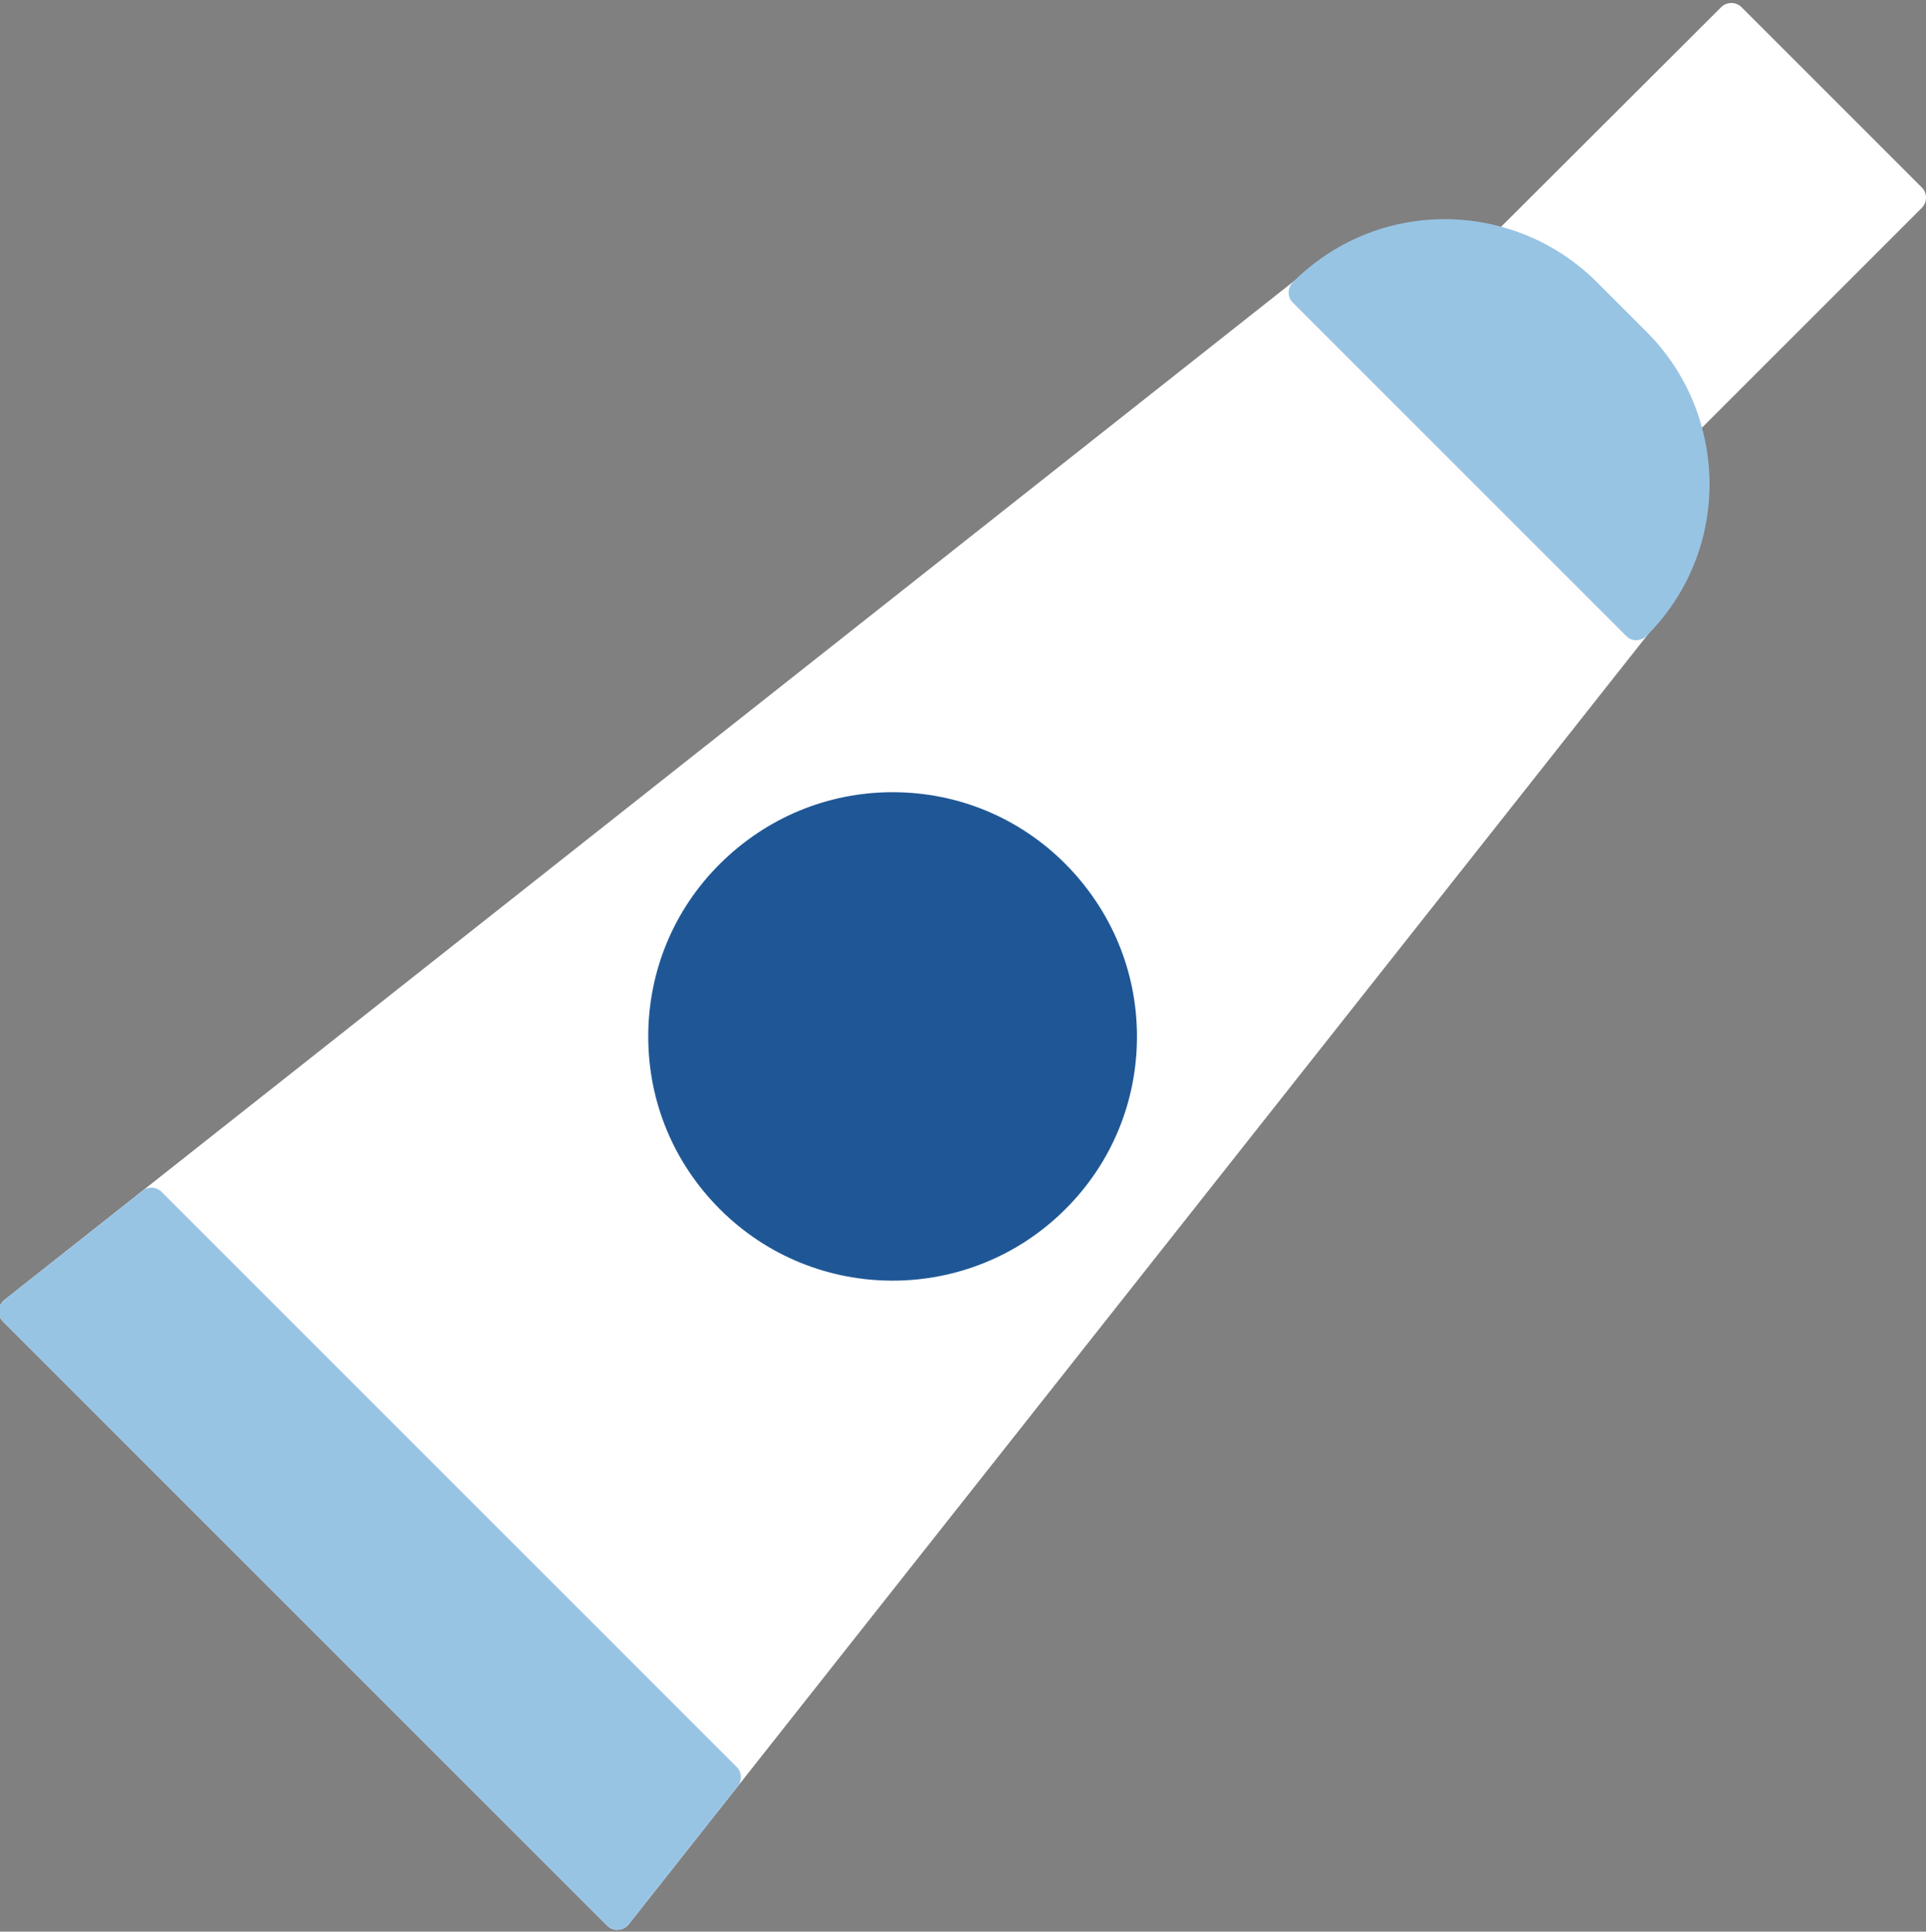 <?xml version="1.0" encoding="UTF-8"?>
<svg id="Layer_1" data-name="Layer 1" xmlns="http://www.w3.org/2000/svg" version="1.1" viewBox="0 0 83.31 83.56">
  <rect x="0" y="0" width="83.31" height="83.56" fill="#808080" stroke="none"/>
  <defs>
    <style>
      .cls-1 {
        fill: #98c4e4;
      }

      .cls-1, .cls-2, .cls-3 {
        stroke-width: 0px;
      }

      .cls-2 {
        fill: #1f5796;
      }

      .cls-3 {
        fill: #fff;
      }
    </style>
  </defs>
  <path class="cls-3" d="M26.71,83.49c-.16,0-.32-.07-.44-.18L.13,57.17c-.13-.13-.19-.3-.18-.48.01-.18.1-.34.23-.45L55.97,12.16c.25-.2.6-.17.82.05l14.43,14.43c.22.22.24.58.05.82l-44.08,55.79c-.11.14-.27.22-.45.23-.01,0-.02,0-.04,0Z"/>
  <polygon class="cls-3" points="1.5 56.79 26.65 81.94 69.96 27.13 56.31 13.48 1.5 56.79"/>
  <path class="cls-1" d="M57.25,12.66l13.52,13.52c1.81-2.11,2.41-5,1.56-7.69-.38-1.22-1.07-2.35-1.99-3.27l-2.14-2.14c-.92-.92-2.05-1.6-3.27-1.99-.79-.25-1.61-.38-2.44-.38-1.95,0-3.79.69-5.25,1.94Z"/>
  <path class="cls-3" d="M72.93,18.93s-.1,0-.15-.02c-.21-.05-.38-.21-.44-.42-.38-1.22-1.07-2.35-1.99-3.27l-2.14-2.14c-.92-.92-2.05-1.6-3.27-1.99-.21-.07-.37-.23-.42-.44-.05-.21.01-.43.16-.59L74.45.31c.24-.24.64-.24.88,0l7.8,7.8c.24.24.24.64,0,.88l-9.76,9.76c-.12.12-.28.18-.44.18Z"/>
  <path class="cls-3" d="M66.25,10.27c1.05.46,2.02,1.12,2.84,1.94l2.14,2.14c.82.82,1.48,1.79,1.94,2.84l8.64-8.64-6.93-6.93-8.64,8.64Z"/>
  <path class="cls-1" d="M26.71,83.49c-.16,0-.32-.07-.44-.18L.13,57.17c-.13-.13-.19-.3-.18-.48.01-.18.1-.34.23-.45l5.99-4.73c.25-.2.6-.17.82.05l24.88,24.88c.22.22.24.58.05.82l-4.73,5.99c-.11.14-.27.22-.45.23-.01,0-.02,0-.04,0Z"/>
  <polygon class="cls-1" points="1.5 56.79 26.65 81.94 30.61 76.93 6.51 52.83 1.5 56.79"/>
  <path class="cls-2" d="M38.61,55.4c-2.71,0-5.41-1.03-7.47-3.09-2-2-3.1-4.65-3.1-7.47s1.1-5.48,3.1-7.47,4.65-3.1,7.47-3.1,5.48,1.1,7.47,3.1,3.1,4.65,3.1,7.47-1.1,5.48-3.1,7.47h0c-2.06,2.06-4.77,3.09-7.47,3.09Z"/>
  <path class="cls-2" d="M38.61,35.5c-2.49,0-4.83.97-6.6,2.73-1.76,1.76-2.73,4.1-2.73,6.6s.97,4.83,2.73,6.6c3.64,3.64,9.56,3.64,13.19,0,1.76-1.76,2.73-4.1,2.73-6.6s-.97-4.83-2.73-6.6c-1.76-1.76-4.1-2.73-6.6-2.73Z"/>
  <path class="cls-2" d="M45.64,51.87h0,0Z"/>
  <path class="cls-1" d="M70.79,27.7c-.16,0-.32-.06-.44-.18l-14.43-14.43c-.12-.12-.18-.27-.18-.44s.07-.32.18-.44c1.76-1.76,4.1-2.73,6.58-2.73.96,0,1.91.15,2.81.44,1.41.44,2.71,1.23,3.77,2.29l2.14,2.14c1.06,1.06,1.85,2.36,2.29,3.77,1.05,3.33.18,6.93-2.29,9.39-.12.12-.28.18-.44.18Z"/>
</svg>